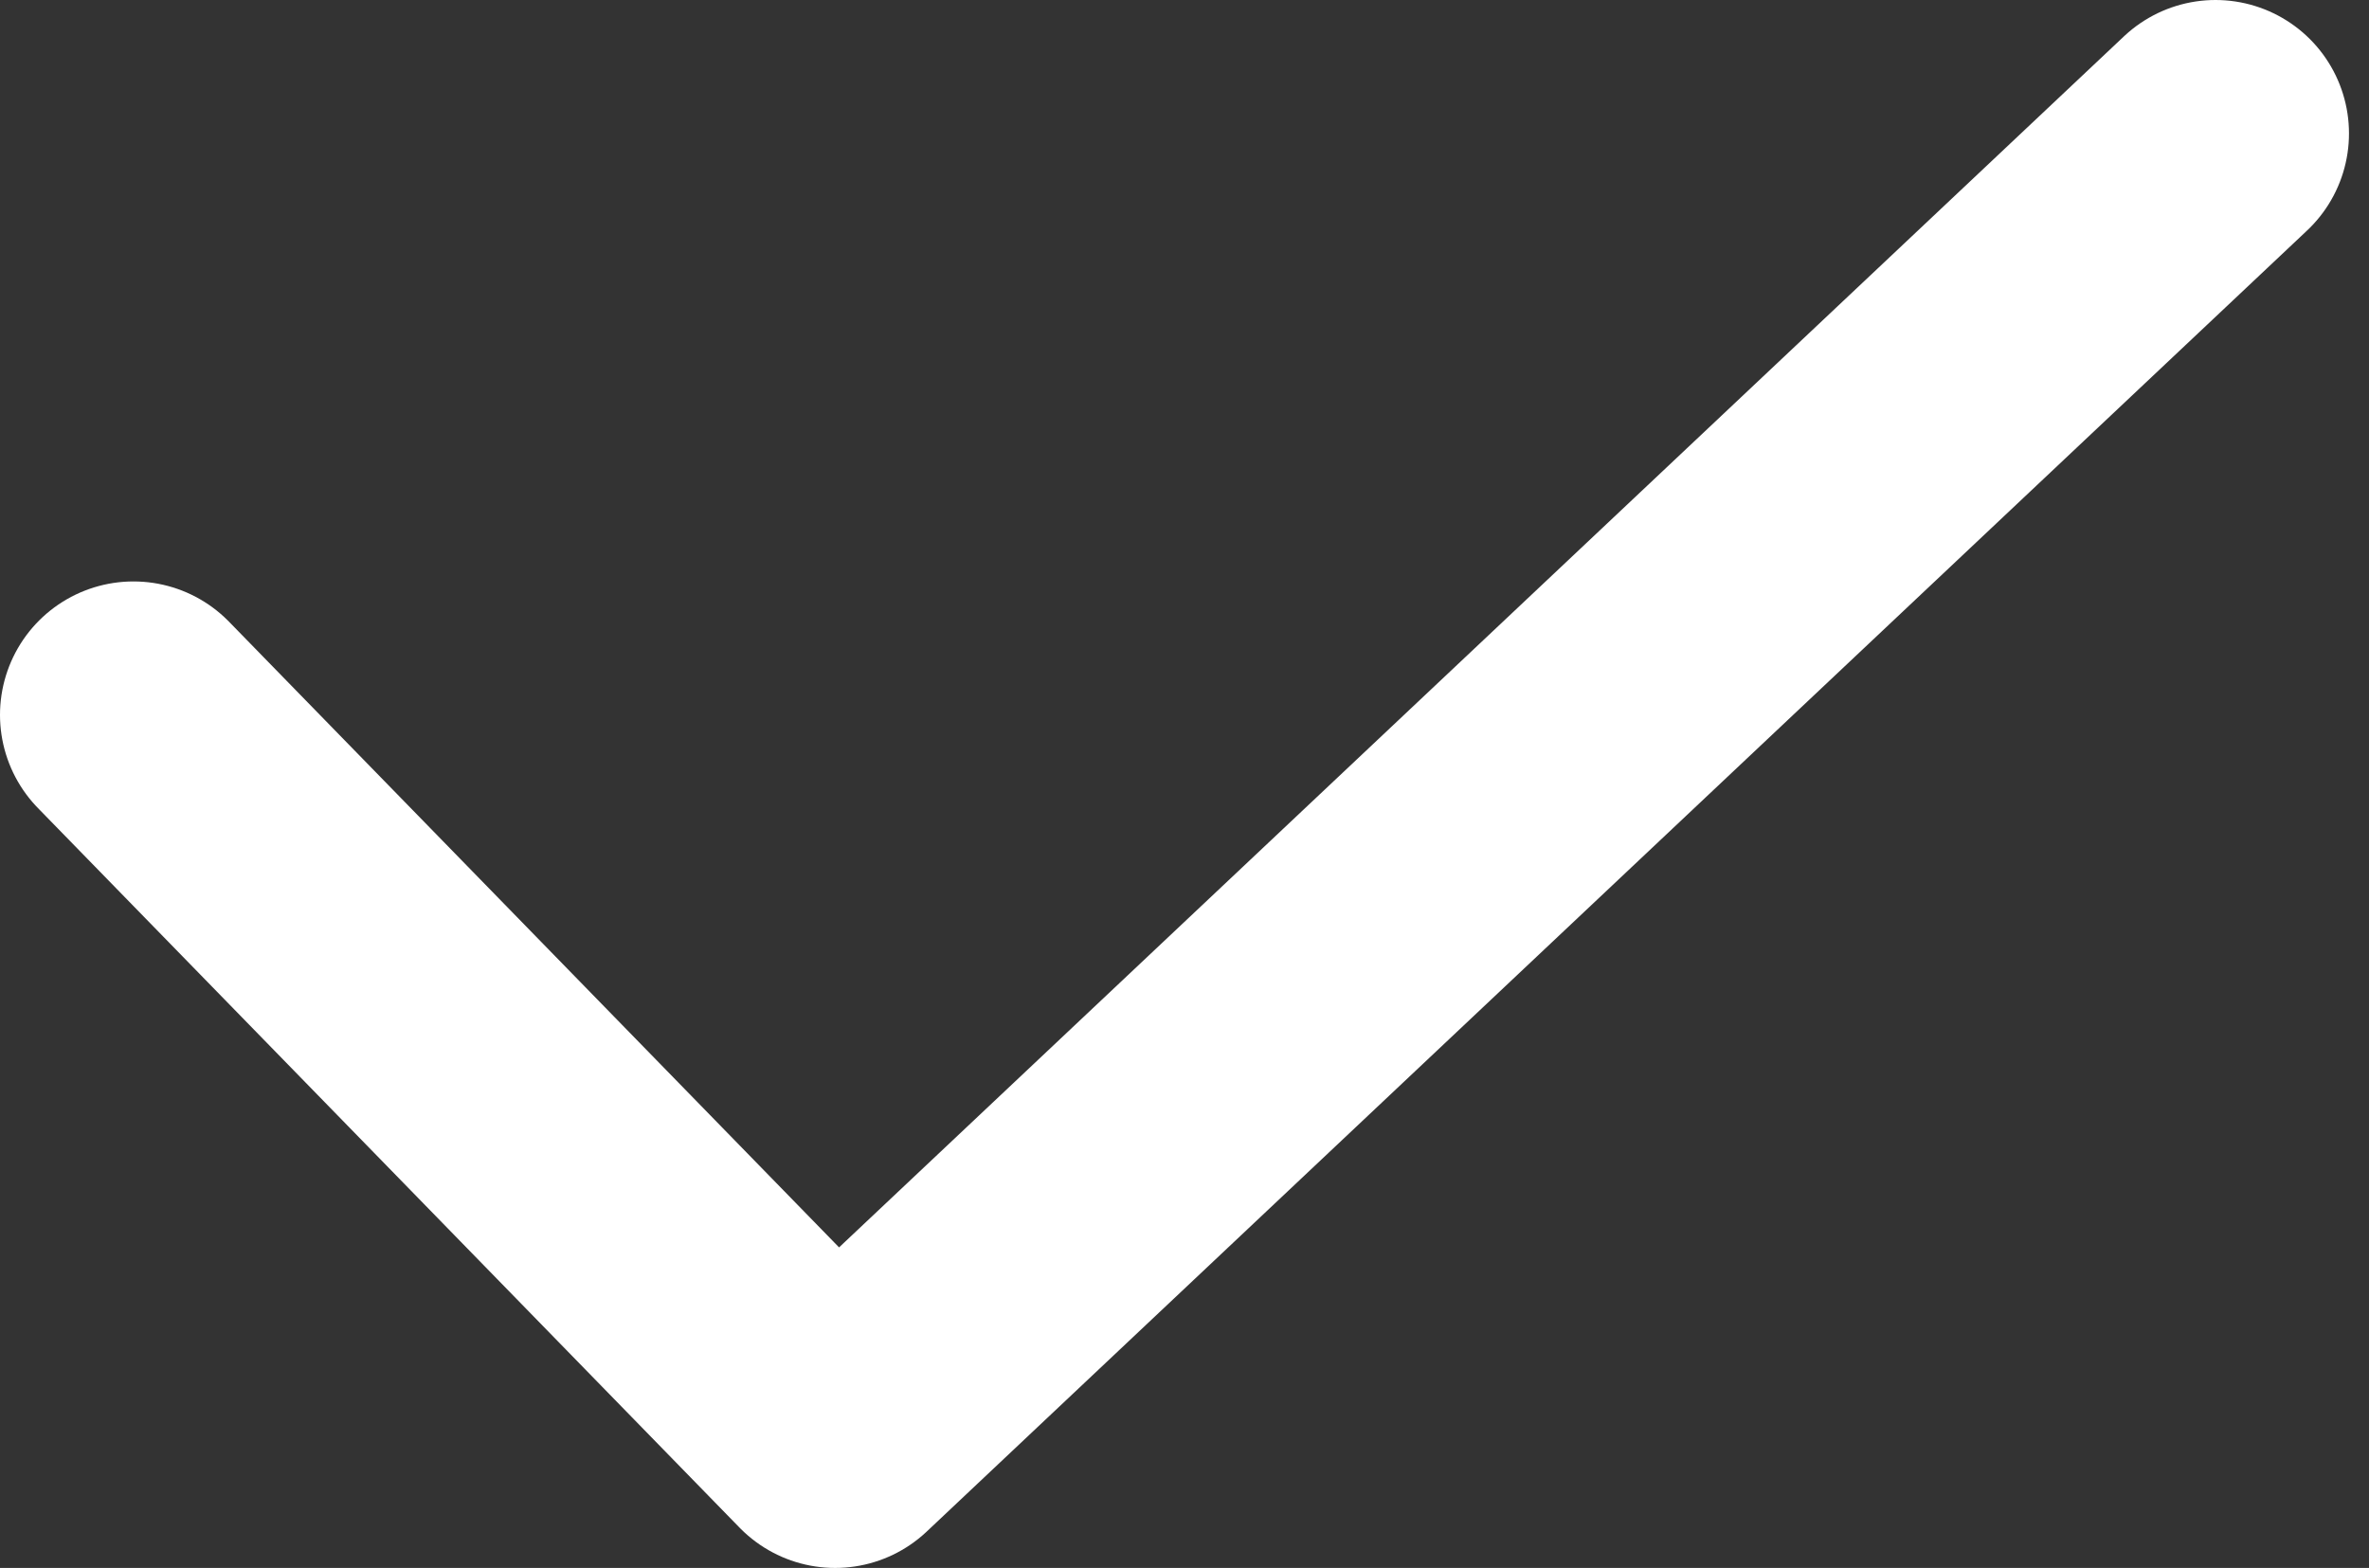 <svg width="71" height="47" viewBox="0 0 71 47" fill="none" xmlns="http://www.w3.org/2000/svg">
<rect x="0" y="0" width="71" height="47" fill="#333333" stroke="none"/>
<path d="M4 21.429L25.029 43L66.4 4" stroke="white" stroke-width="8" stroke-linecap="round" stroke-linejoin="round"/>
</svg>
